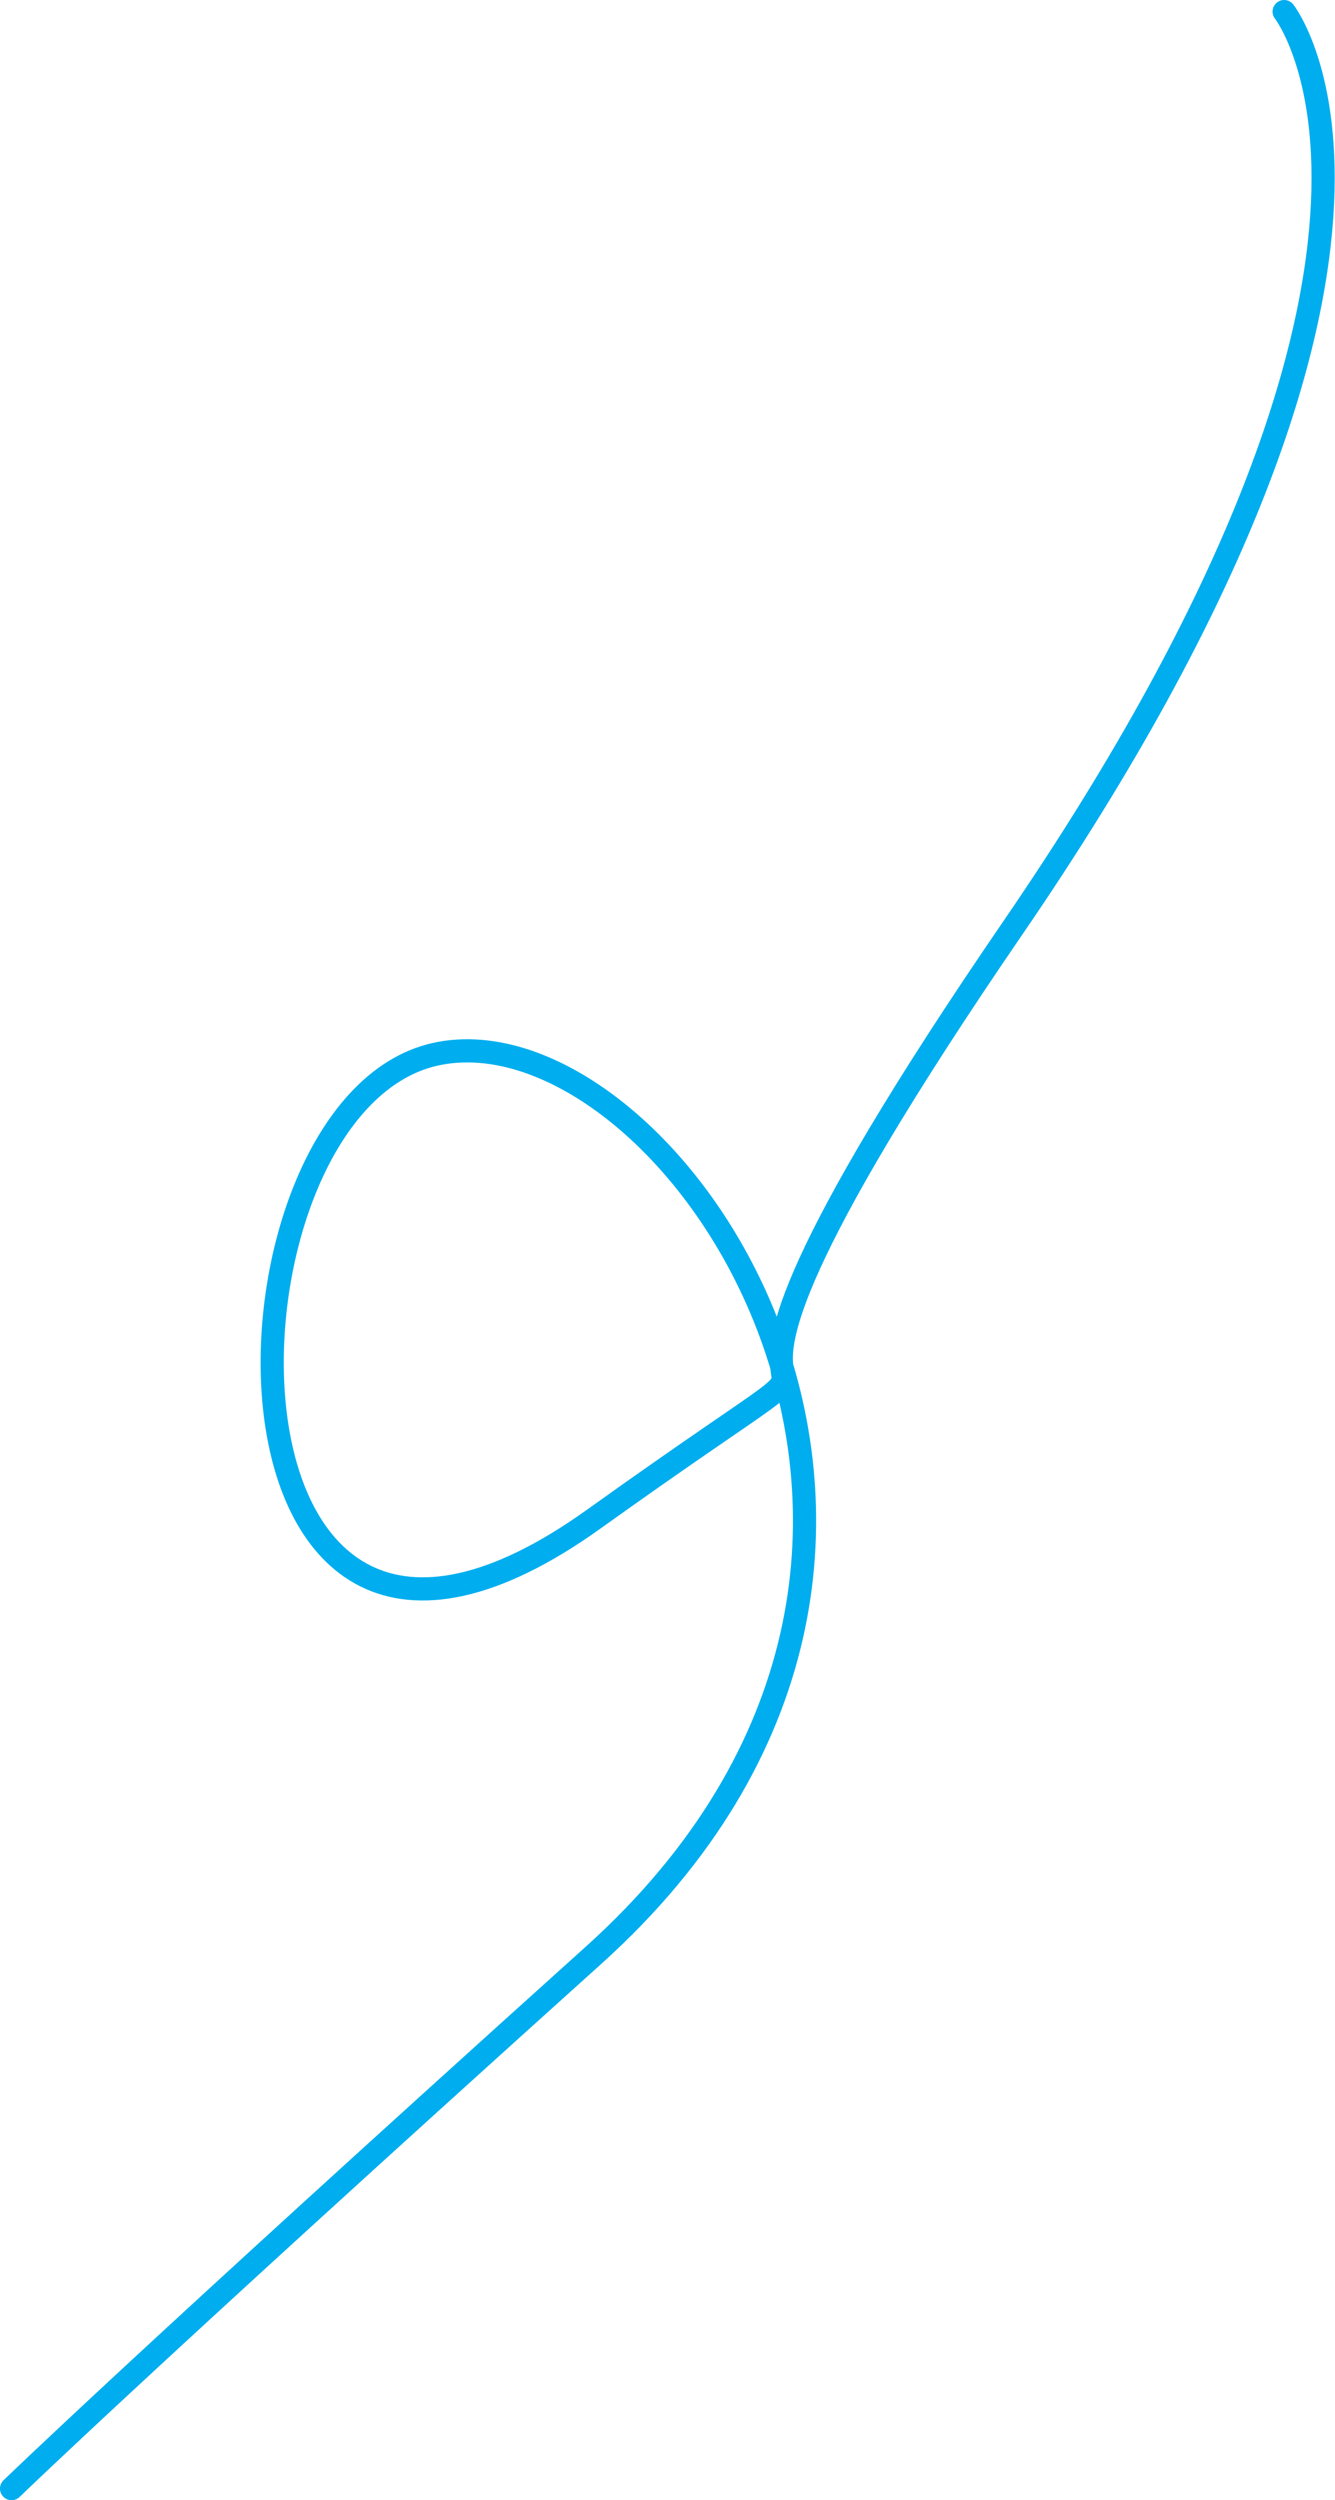 <svg width="1037" height="1941" viewBox="0 0 1037 1941" fill="none" xmlns="http://www.w3.org/2000/svg">
<path d="M997.5 9C997.5 9 1145.5 197 787 720C428.5 1243 775 955 461 1179.5C147 1404 157.011 859 338.011 818.5C519.01 778 811 1203 461 1518C111 1833 8.99 1932 8.99 1932" stroke="#00AEEF" stroke-width="18" stroke-linecap="round"/>
</svg>
